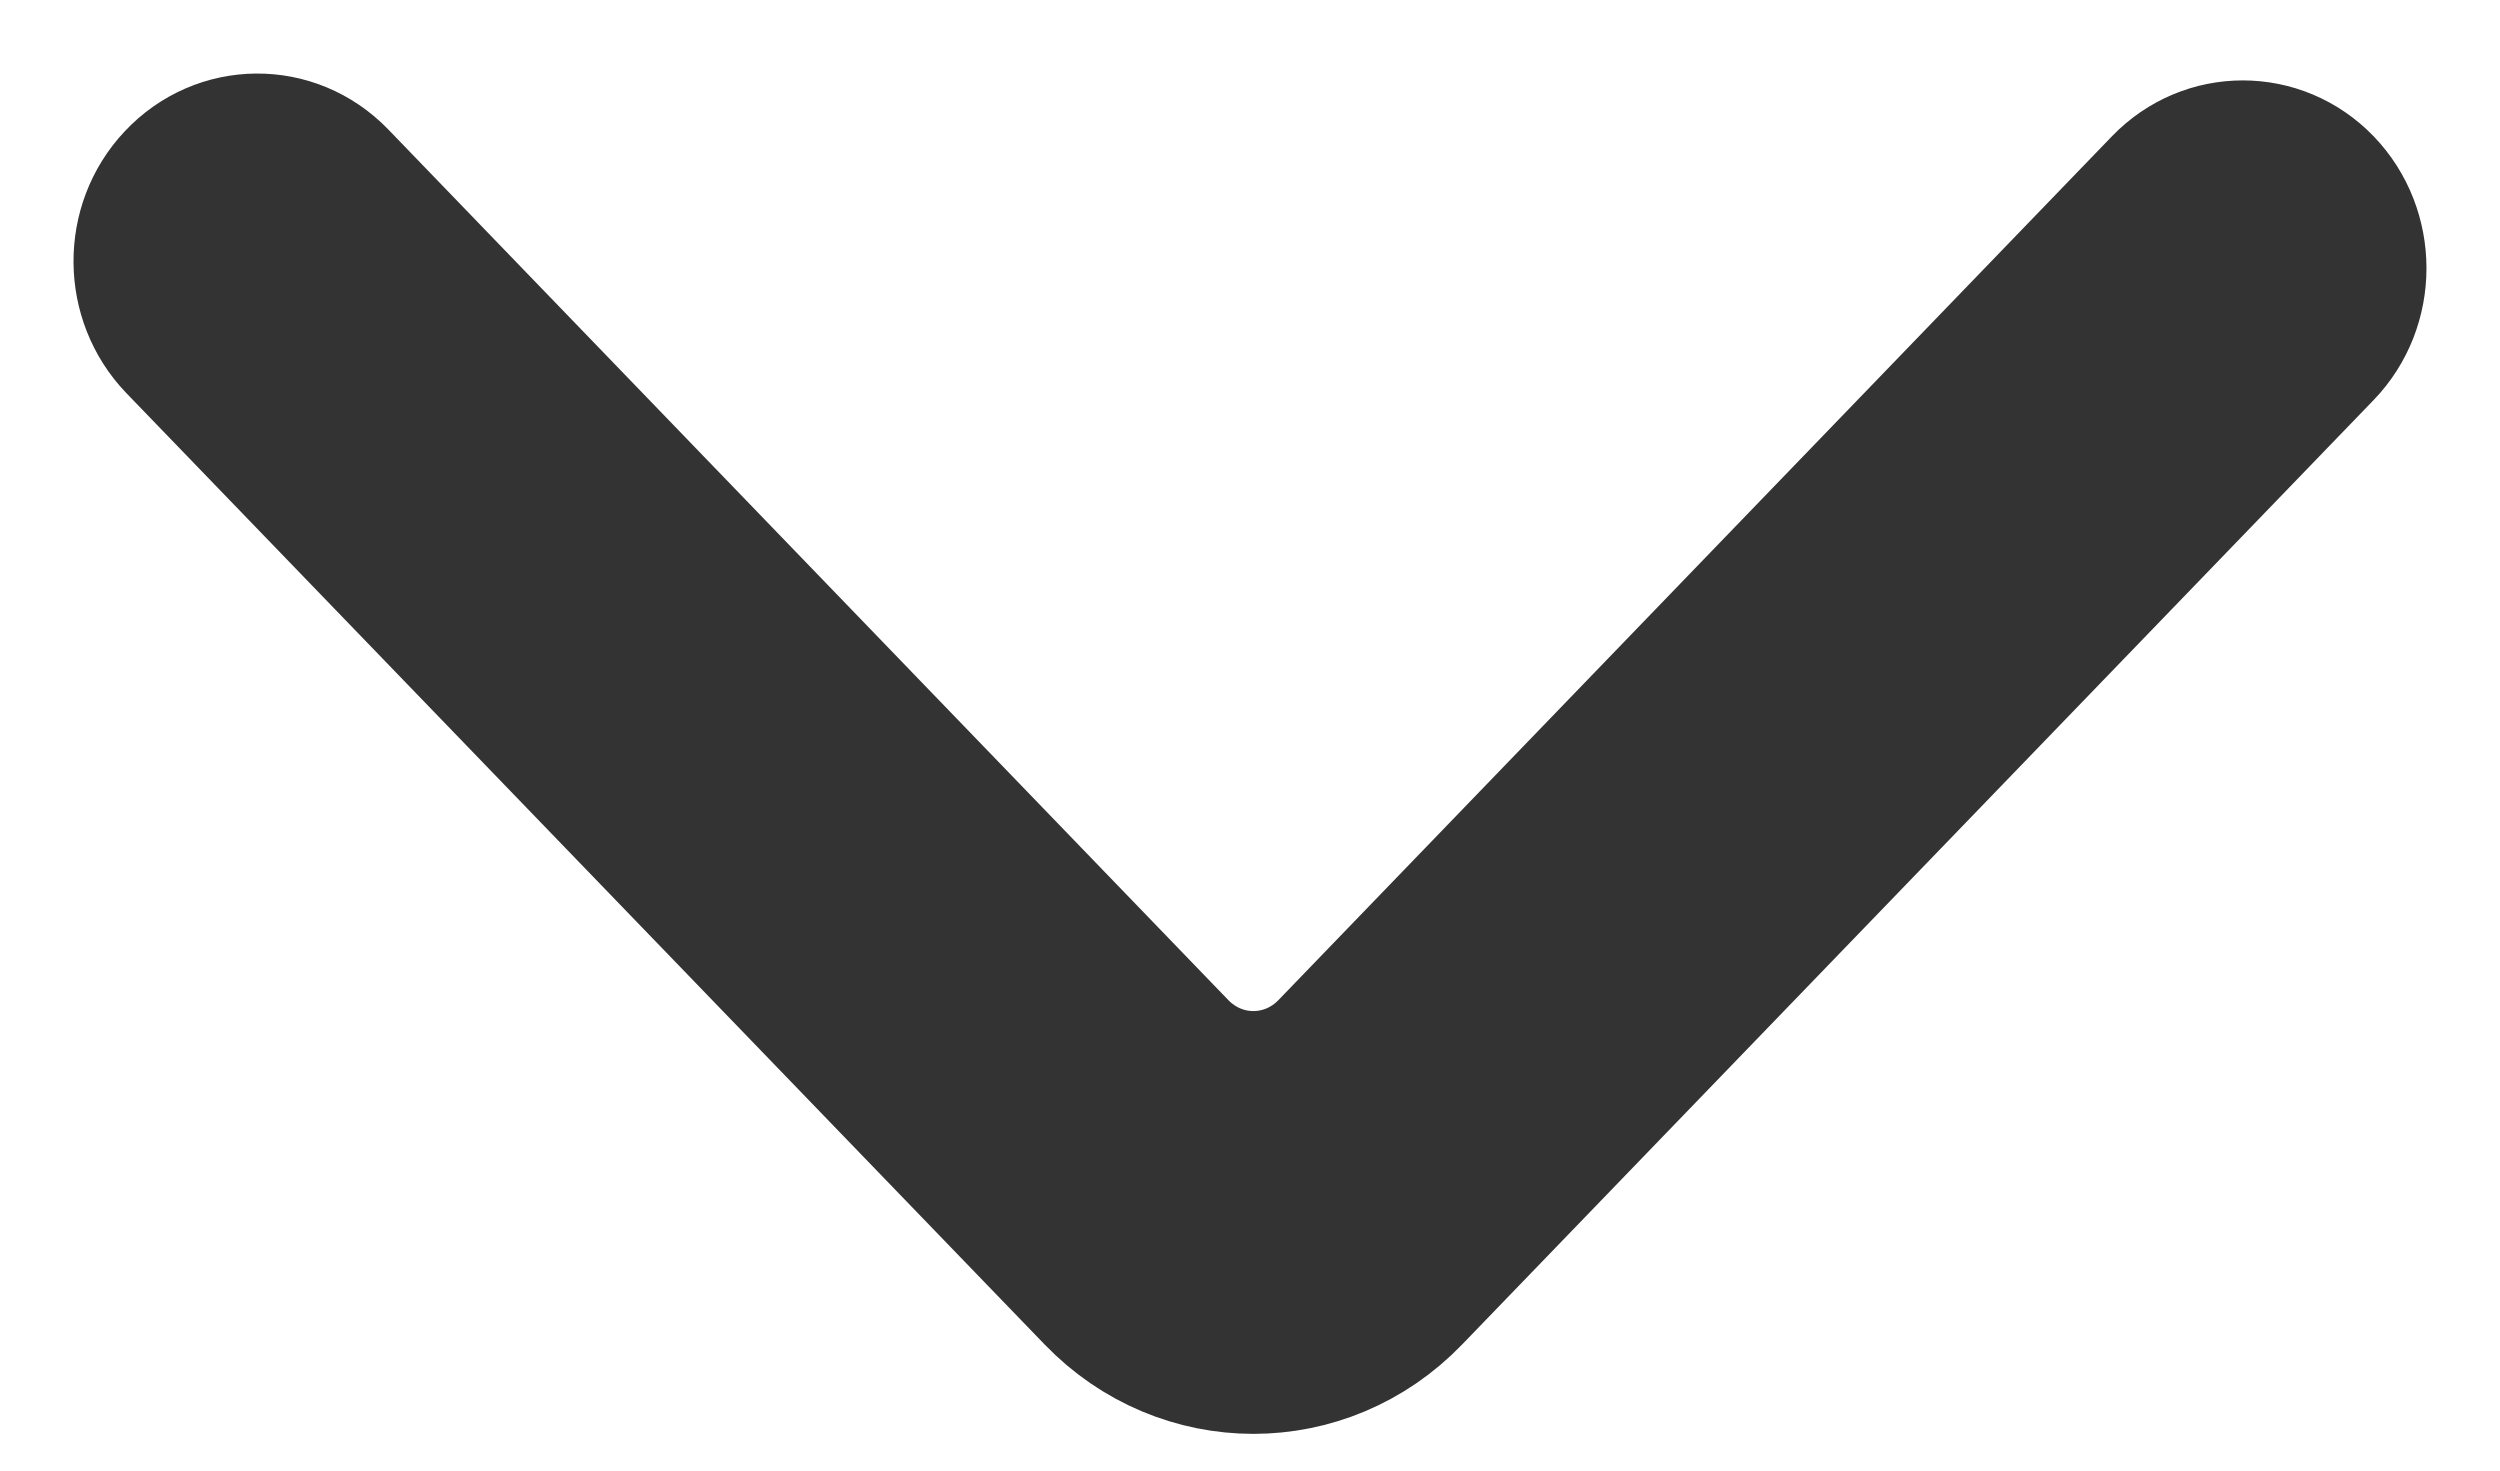 <svg width="17" height="10" viewBox="0 0 17 10" fill="none" xmlns="http://www.w3.org/2000/svg">
<path fill-rule="evenodd" clip-rule="evenodd" d="M15.781 1.274C16.073 1.578 16.073 2.07 15.781 2.373L9.583 8.795C8.998 9.402 8.048 9.402 7.463 8.795L1.219 2.326C0.93 2.025 0.926 1.54 1.212 1.236C1.503 0.925 1.984 0.921 2.28 1.227L7.993 7.148C8.286 7.451 8.76 7.451 9.053 7.148L14.721 1.274C15.013 0.971 15.489 0.971 15.781 1.274Z" fill="#333333" stroke="#333333"/>
</svg>
